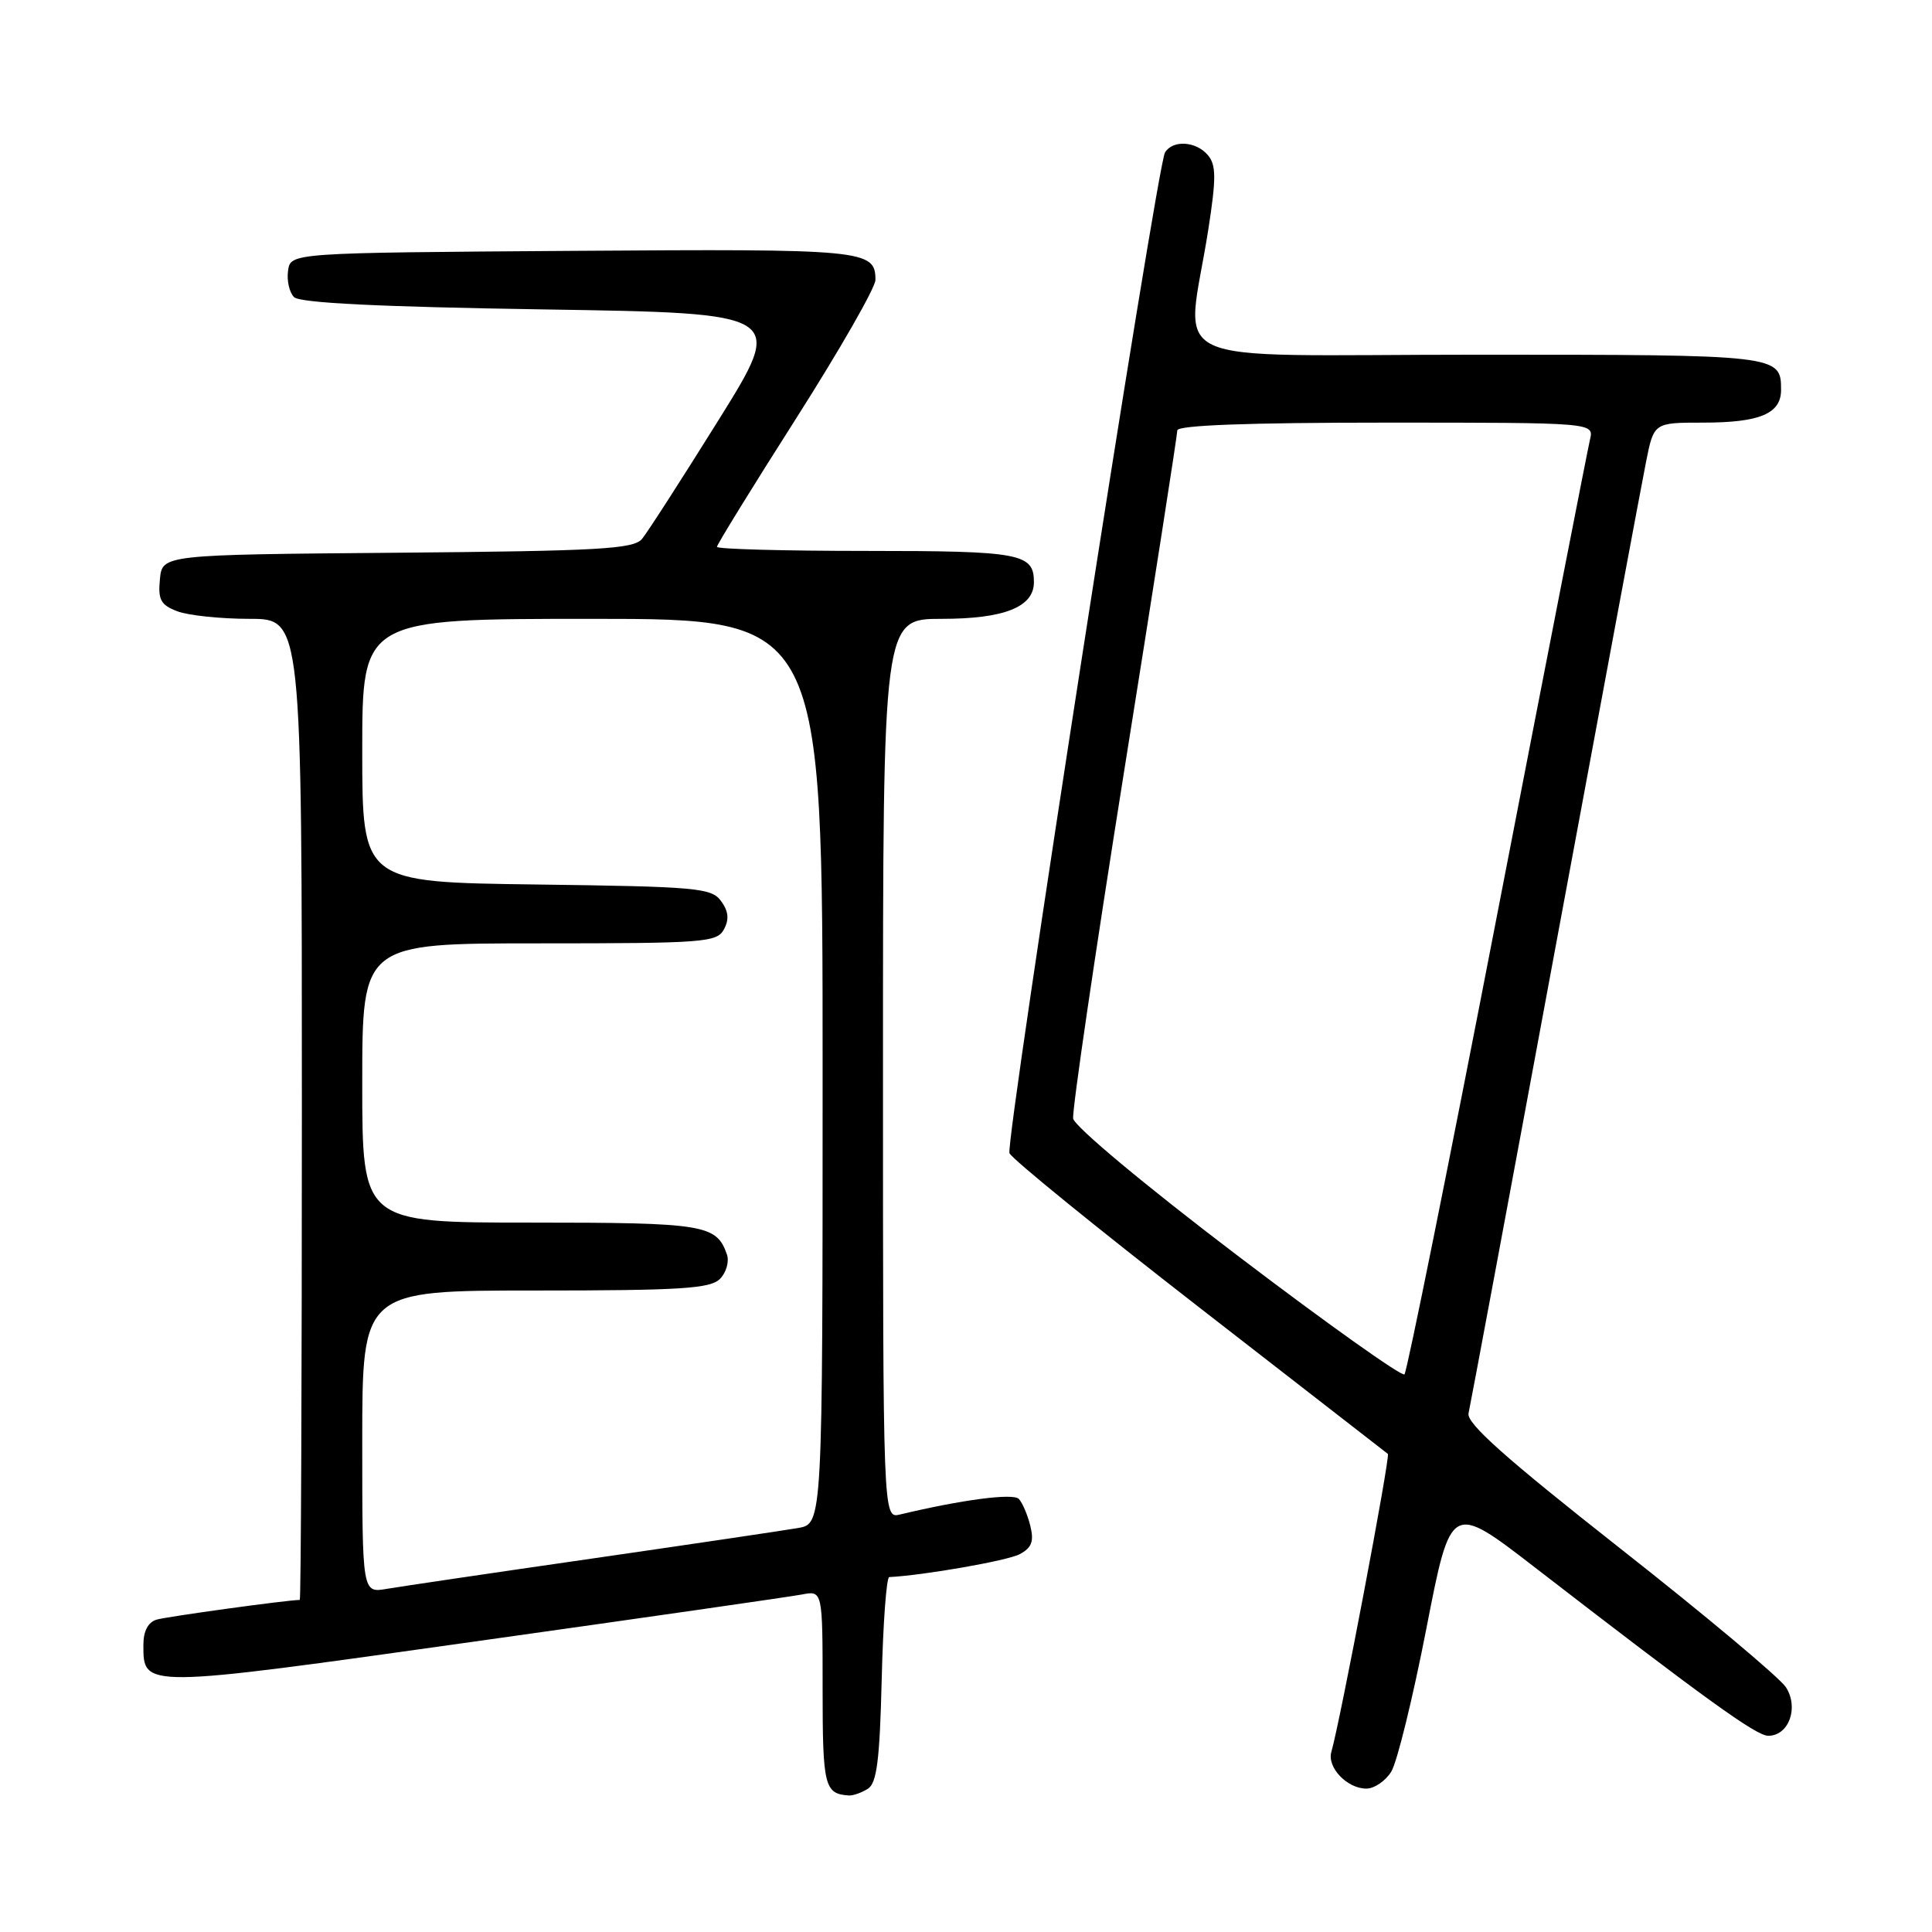 <?xml version="1.0" encoding="UTF-8" standalone="no"?>
<!DOCTYPE svg PUBLIC "-//W3C//DTD SVG 1.1//EN" "http://www.w3.org/Graphics/SVG/1.1/DTD/svg11.dtd" >
<svg xmlns="http://www.w3.org/2000/svg" xmlns:xlink="http://www.w3.org/1999/xlink" version="1.1" viewBox="0 0 256 256">
 <g >
 <path fill="currentColor"
d=" M 115.00 237.02 C 116.18 236.28 116.57 233.23 116.83 222.54 C 117.01 215.09 117.46 208.99 117.83 208.97 C 122.28 208.76 133.51 206.80 135.11 205.94 C 136.72 205.08 137.03 204.25 136.52 202.17 C 136.15 200.70 135.47 199.10 134.99 198.61 C 134.23 197.83 127.45 198.72 119.25 200.68 C 117.00 201.22 117.00 201.22 117.00 141.61 C 117.00 82.00 117.00 82.00 124.78 82.00 C 133.06 82.00 137.00 80.44 137.00 77.14 C 137.00 73.33 135.23 73.00 114.80 73.00 C 103.91 73.00 95.00 72.76 95.00 72.46 C 95.00 72.16 99.72 64.50 105.50 55.43 C 111.27 46.36 116.00 38.11 116.00 37.09 C 116.00 33.09 114.67 32.97 75.88 33.24 C 38.50 33.50 38.50 33.50 38.17 35.87 C 37.98 37.17 38.34 38.74 38.96 39.37 C 39.74 40.14 50.17 40.66 72.07 41.00 C 104.04 41.50 104.04 41.50 95.20 55.68 C 90.34 63.47 85.78 70.56 85.07 71.41 C 83.96 72.75 79.41 73.01 52.64 73.24 C 21.50 73.50 21.50 73.50 21.19 76.75 C 20.92 79.48 21.30 80.16 23.50 81.00 C 24.95 81.55 29.25 82.00 33.07 82.00 C 40.00 82.00 40.00 82.00 40.00 147.00 C 40.00 182.75 39.88 212.00 39.72 212.00 C 38.13 212.00 22.07 214.21 20.75 214.61 C 19.62 214.95 19.00 216.14 19.00 217.94 C 19.00 223.72 18.68 223.73 62.76 217.53 C 85.17 214.38 104.74 211.57 106.25 211.28 C 109.00 210.75 109.00 210.75 109.00 223.79 C 109.00 236.72 109.24 237.70 112.50 237.91 C 113.05 237.94 114.17 237.54 115.00 237.02 Z  M 184.35 234.75 C 185.12 233.51 187.21 224.98 189.00 215.80 C 192.25 199.10 192.25 199.10 203.38 207.69 C 225.97 225.14 232.71 230.00 234.30 230.00 C 237.04 230.00 238.39 226.25 236.63 223.55 C 235.79 222.28 225.90 213.99 214.64 205.14 C 199.46 193.19 194.28 188.58 194.59 187.27 C 194.81 186.30 199.96 158.73 206.02 126.00 C 212.09 93.27 217.52 64.14 218.10 61.25 C 219.14 56.00 219.14 56.00 225.64 56.00 C 233.19 56.00 236.00 54.82 236.00 51.66 C 236.00 47.02 235.79 47.00 195.67 47.00 C 152.69 47.00 157.20 49.11 160.12 30.33 C 161.16 23.63 161.15 21.88 160.07 20.58 C 158.51 18.71 155.42 18.50 154.37 20.20 C 153.28 21.97 133.19 151.27 133.76 152.80 C 134.03 153.52 145.34 162.71 158.88 173.22 C 172.42 183.74 183.68 192.48 183.90 192.65 C 184.25 192.93 177.59 228.06 176.41 232.14 C 175.82 234.19 178.50 237.00 181.05 237.00 C 182.10 237.00 183.58 235.99 184.35 234.75 Z  M 48.00 191.05 C 48.00 171.00 48.00 171.00 70.93 171.00 C 90.17 171.00 94.10 170.75 95.39 169.47 C 96.23 168.63 96.65 167.17 96.32 166.22 C 94.94 162.26 93.36 162.00 70.31 162.00 C 48.00 162.00 48.00 162.00 48.00 143.50 C 48.00 125.00 48.00 125.00 71.46 125.00 C 93.33 125.00 95.00 124.87 95.93 123.14 C 96.64 121.81 96.53 120.74 95.54 119.39 C 94.27 117.65 92.36 117.48 71.08 117.20 C 48.00 116.90 48.00 116.90 48.00 99.45 C 48.00 82.00 48.00 82.00 78.50 82.00 C 109.00 82.00 109.00 82.00 109.00 141.95 C 109.00 201.91 109.00 201.91 105.75 202.47 C 103.96 202.78 91.70 204.60 78.50 206.51 C 65.30 208.41 53.04 210.23 51.25 210.53 C 48.00 211.09 48.00 211.09 48.00 191.05 Z  M 164.00 166.39 C 151.77 157.10 142.37 149.26 142.20 148.21 C 142.04 147.20 145.08 126.50 148.95 102.21 C 152.83 77.93 156.00 57.60 156.00 57.03 C 156.00 56.35 165.31 56.00 183.61 56.00 C 211.22 56.00 211.22 56.00 210.68 58.25 C 210.39 59.49 204.87 87.72 198.42 121.00 C 191.98 154.28 186.43 181.78 186.10 182.11 C 185.77 182.45 175.82 175.38 164.00 166.39 Z "/>
</g>
</svg>